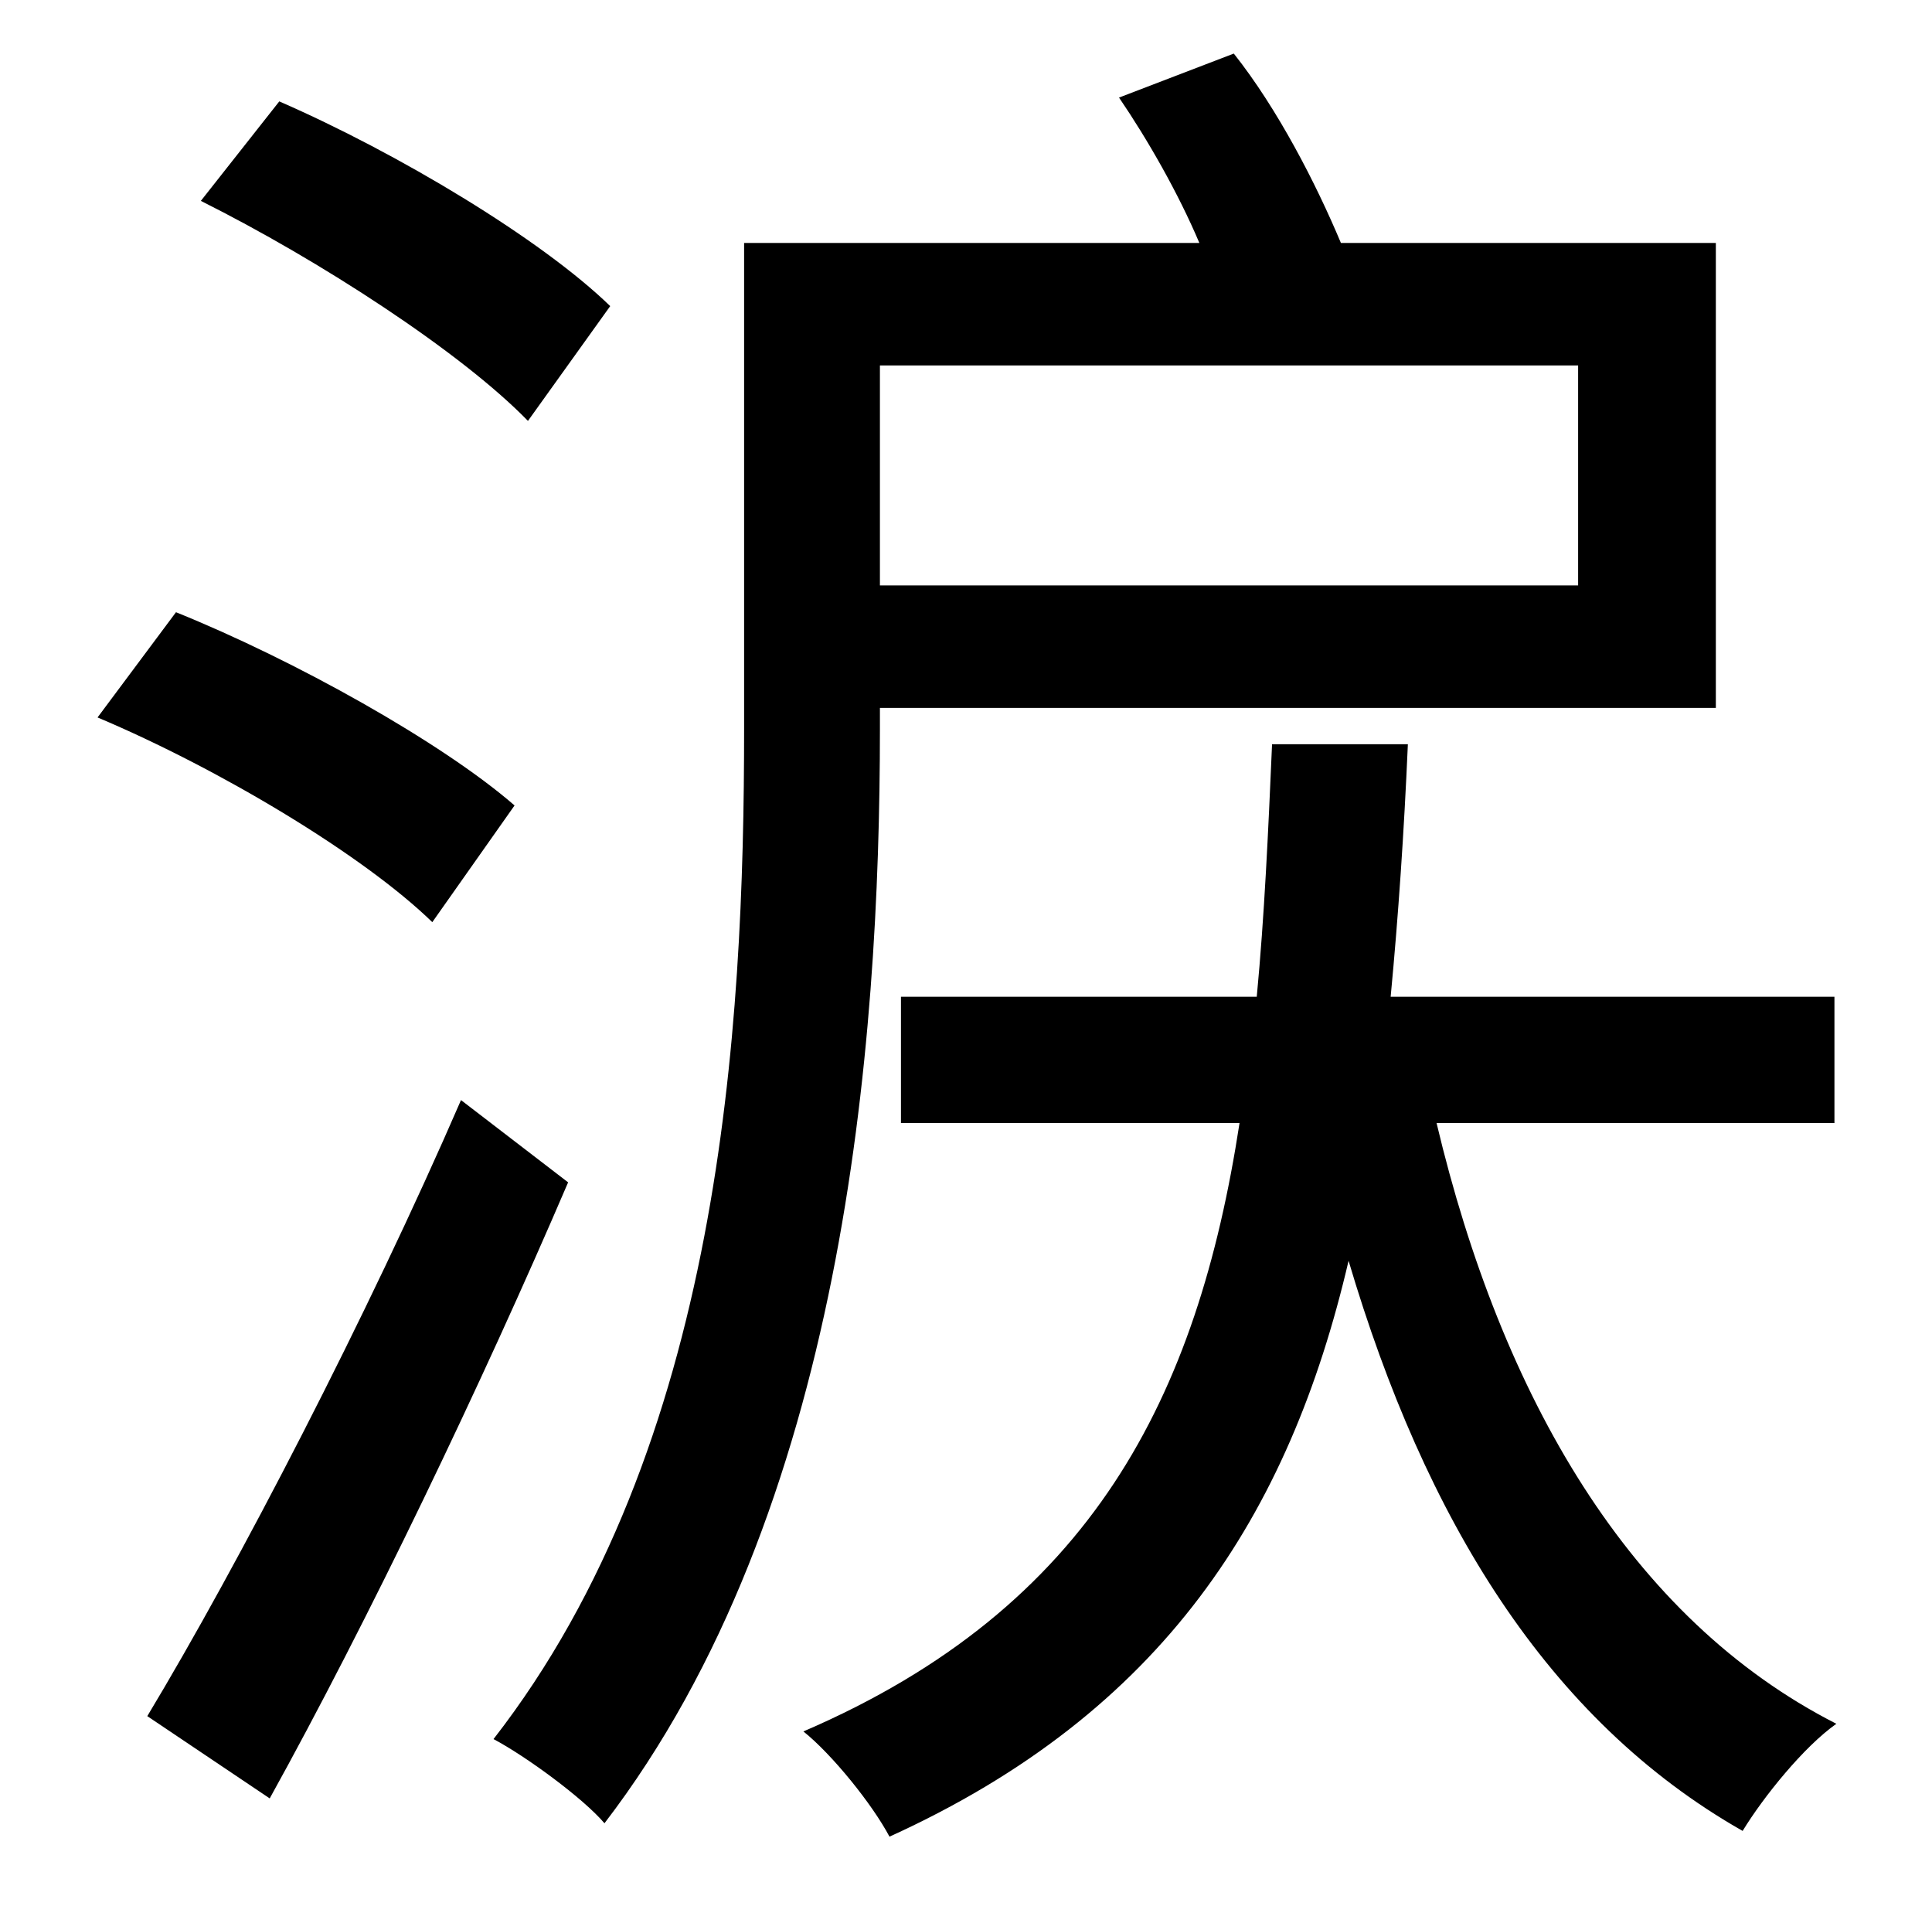 <?xml version="1.0" standalone="no"?>
<!DOCTYPE svg PUBLIC "-//W3C//DTD SVG 1.1//EN" "http://www.w3.org/Graphics/SVG/1.1/DTD/svg11.dtd" >
<svg xmlns="http://www.w3.org/2000/svg" xmlns:xlink="http://www.w3.org/1999/xlink" version="1.1" viewBox="-10 0 1010 1000">
   <path fill="currentColor"
d="M309 160l-43 60c-35 -36 -109 -84 -171 -115l41 -52c62 27 137 72 173 107zM259 421l-43 61c-36 -35 -111 -80 -175 -107l41 -55c62 25 139 68 177 101zM231 575l56 43c-45 105 -105 230 -156 322l-64 -43c47 -78 115 -209 164 -322zM815 191h-365v115h365v-115zM450 370
v11c0 166 -19 409 -144 572c-11 -13 -41 -35 -58 -44c119 -153 131 -371 131 -528v-254h238c-11 -26 -27 -54 -42 -76l60 -23c23 29 43 68 56 99h196v243h-437zM949 587h-208c34 143 101 259 209 314c-17 12 -38 38 -49 56c-102 -58 -166 -163 -206 -298
c-31 133 -97 236 -240 301c-9 -17 -30 -43 -45 -55c151 -65 206 -175 228 -318h-177v-66h186c4 -42 6 -86 8 -132h71c-2 46 -5 90 -9 132h232v66z" />
</svg>
